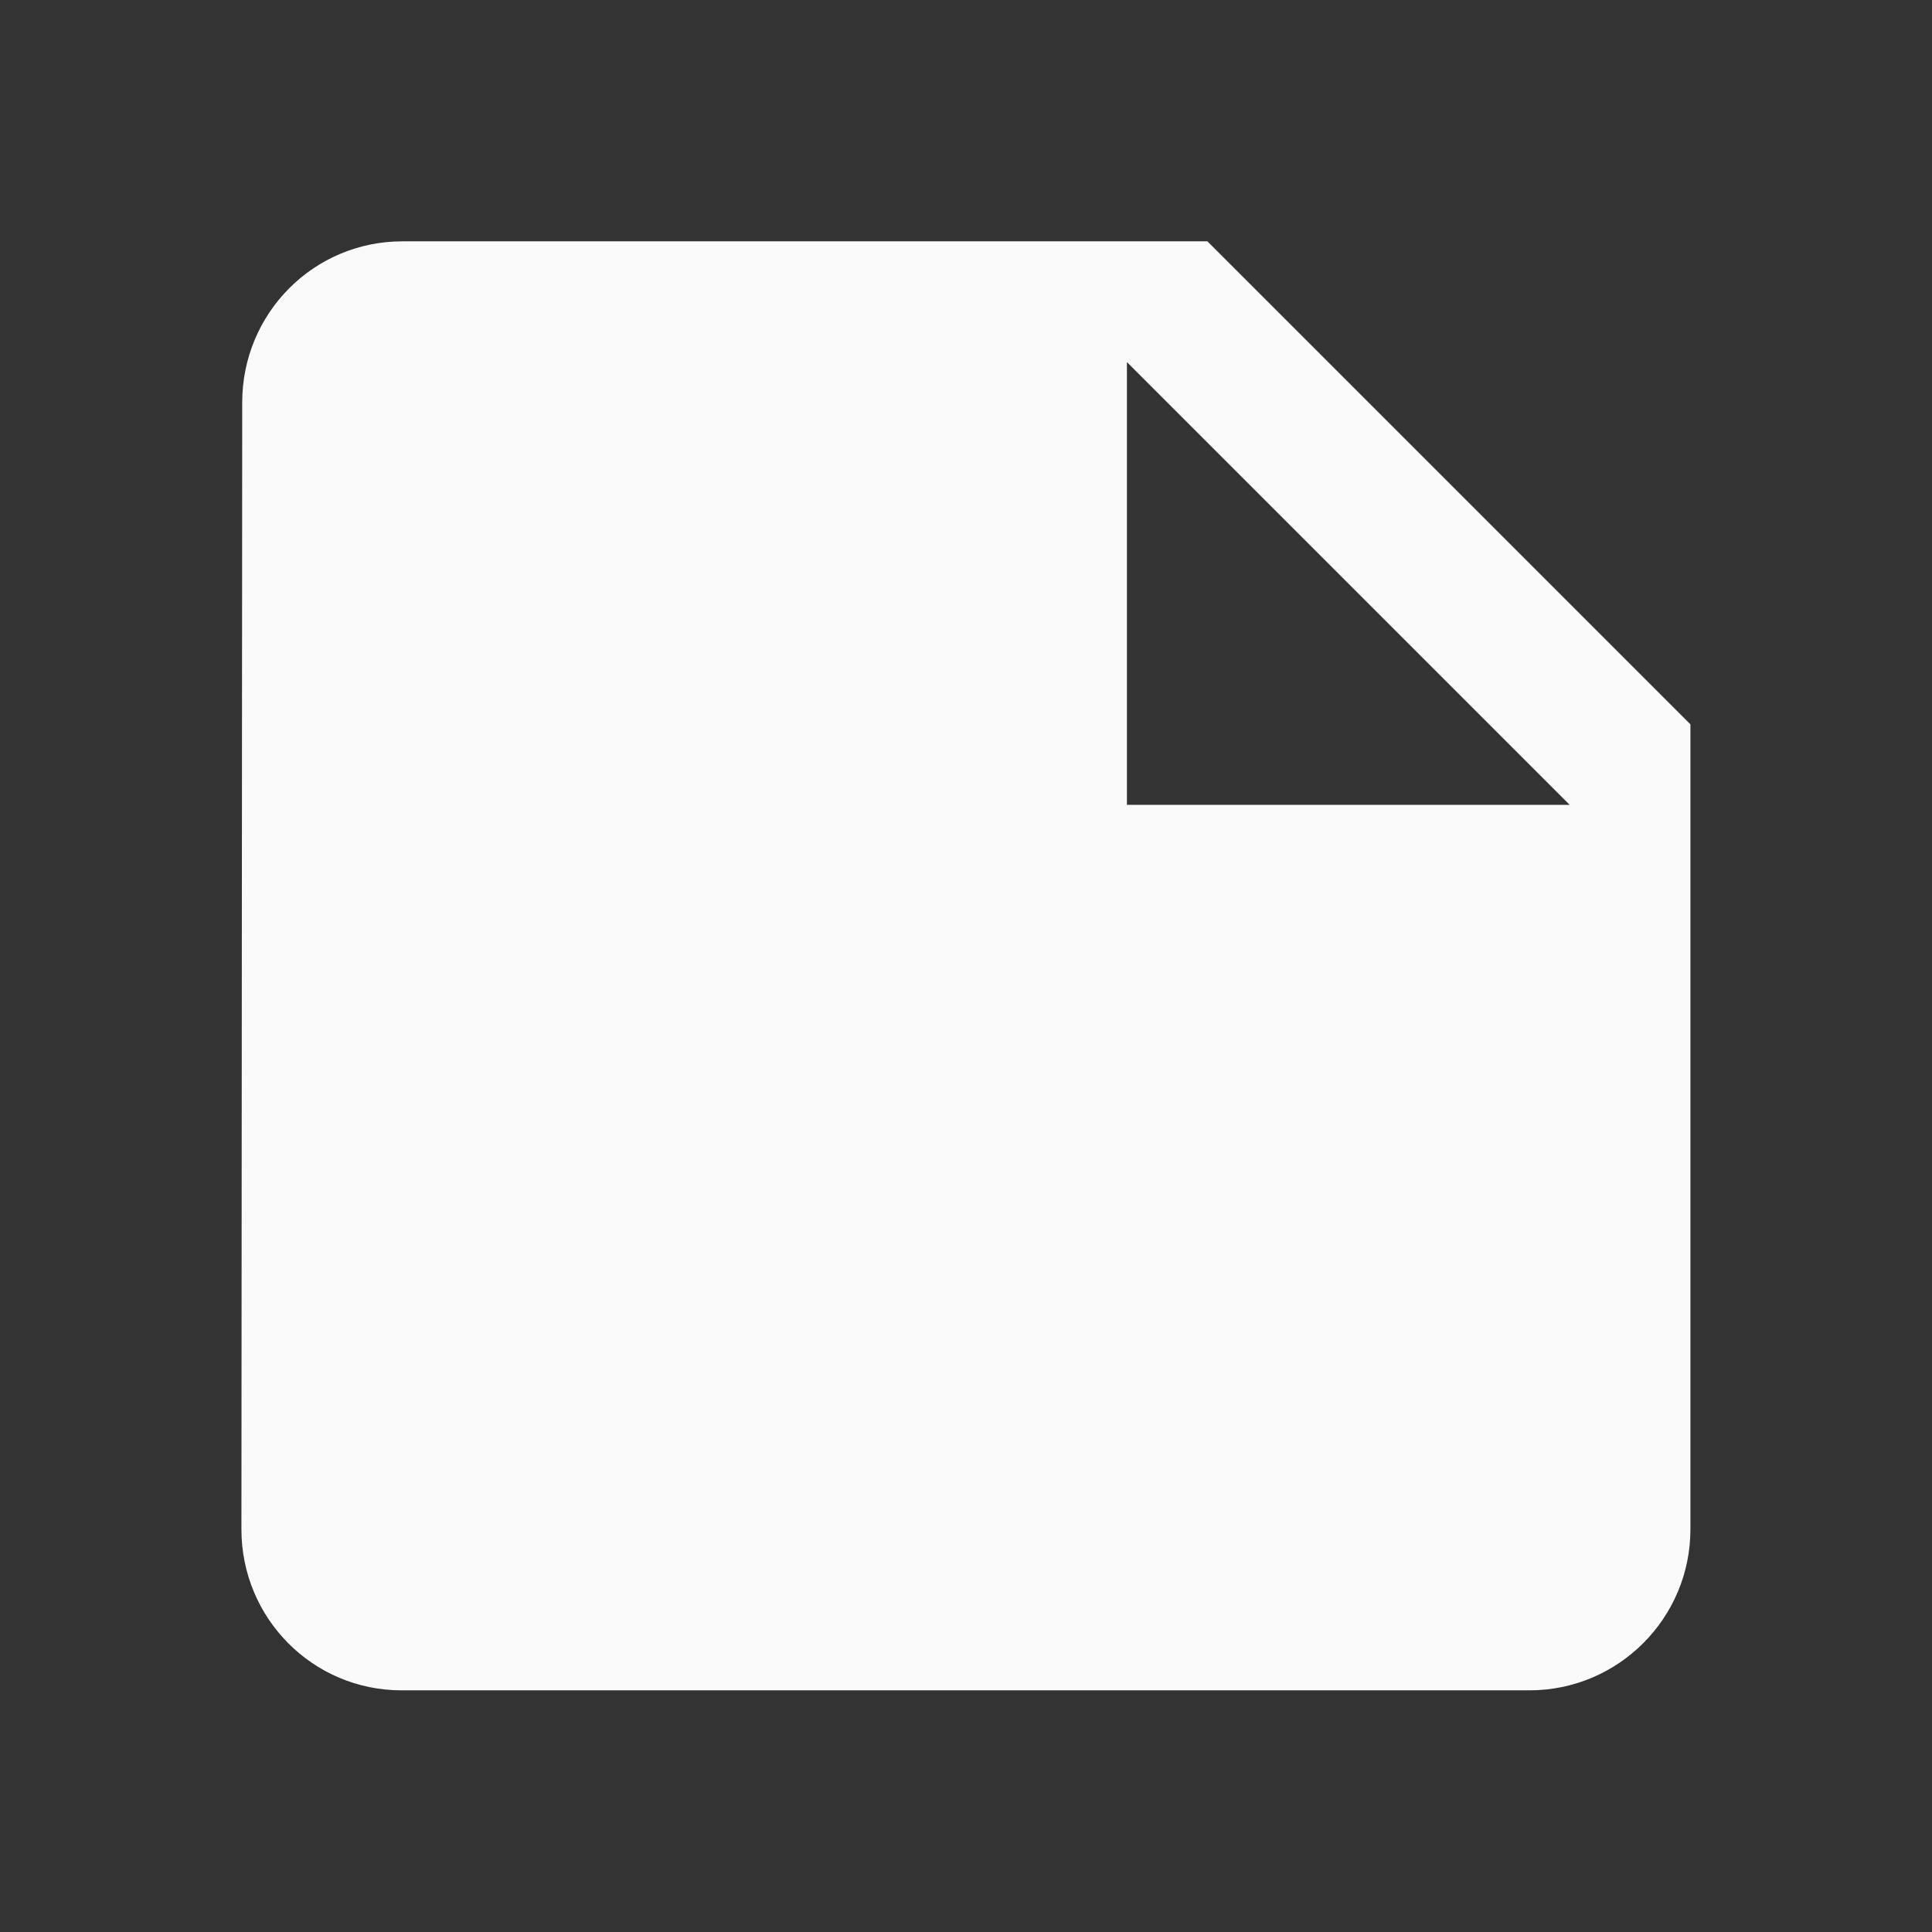 <?xml version="1.0" encoding="utf-8"?>
<!DOCTYPE svg PUBLIC "-//W3C//DTD SVG 1.1//EN" "http://www.w3.org/Graphics/SVG/1.1/DTD/svg11.dtd">
<svg xmlns="http://www.w3.org/2000/svg" xmlns:xlink="http://www.w3.org/1999/xlink" version="1.1" baseProfile="full" width="24" height="24" viewBox="0 0 24.00 24.00" enable-background="new 0 0 24.00 24.00" xml:space="preserve">
	<rect x="0" y="0" width="24.00" height="24.00" fill="#333333" stroke="none"/>
	<path fill="#FAFAFA" fill-opacity="1" stroke-width="0.2" stroke-linejoin="round" d="M 13.999,9.998L 13.999,4.498L 19.499,9.998M 4.999,2.998C 3.894,2.998 3.009,3.894 3.009,4.998L 2.999,18.998C 2.999,20.102 3.885,20.998 4.989,20.998L 18.999,20.998C 20.103,20.998 20.999,20.102 20.999,18.998L 20.999,8.998L 14.999,2.998L 4.999,2.998 Z "/>
</svg>
